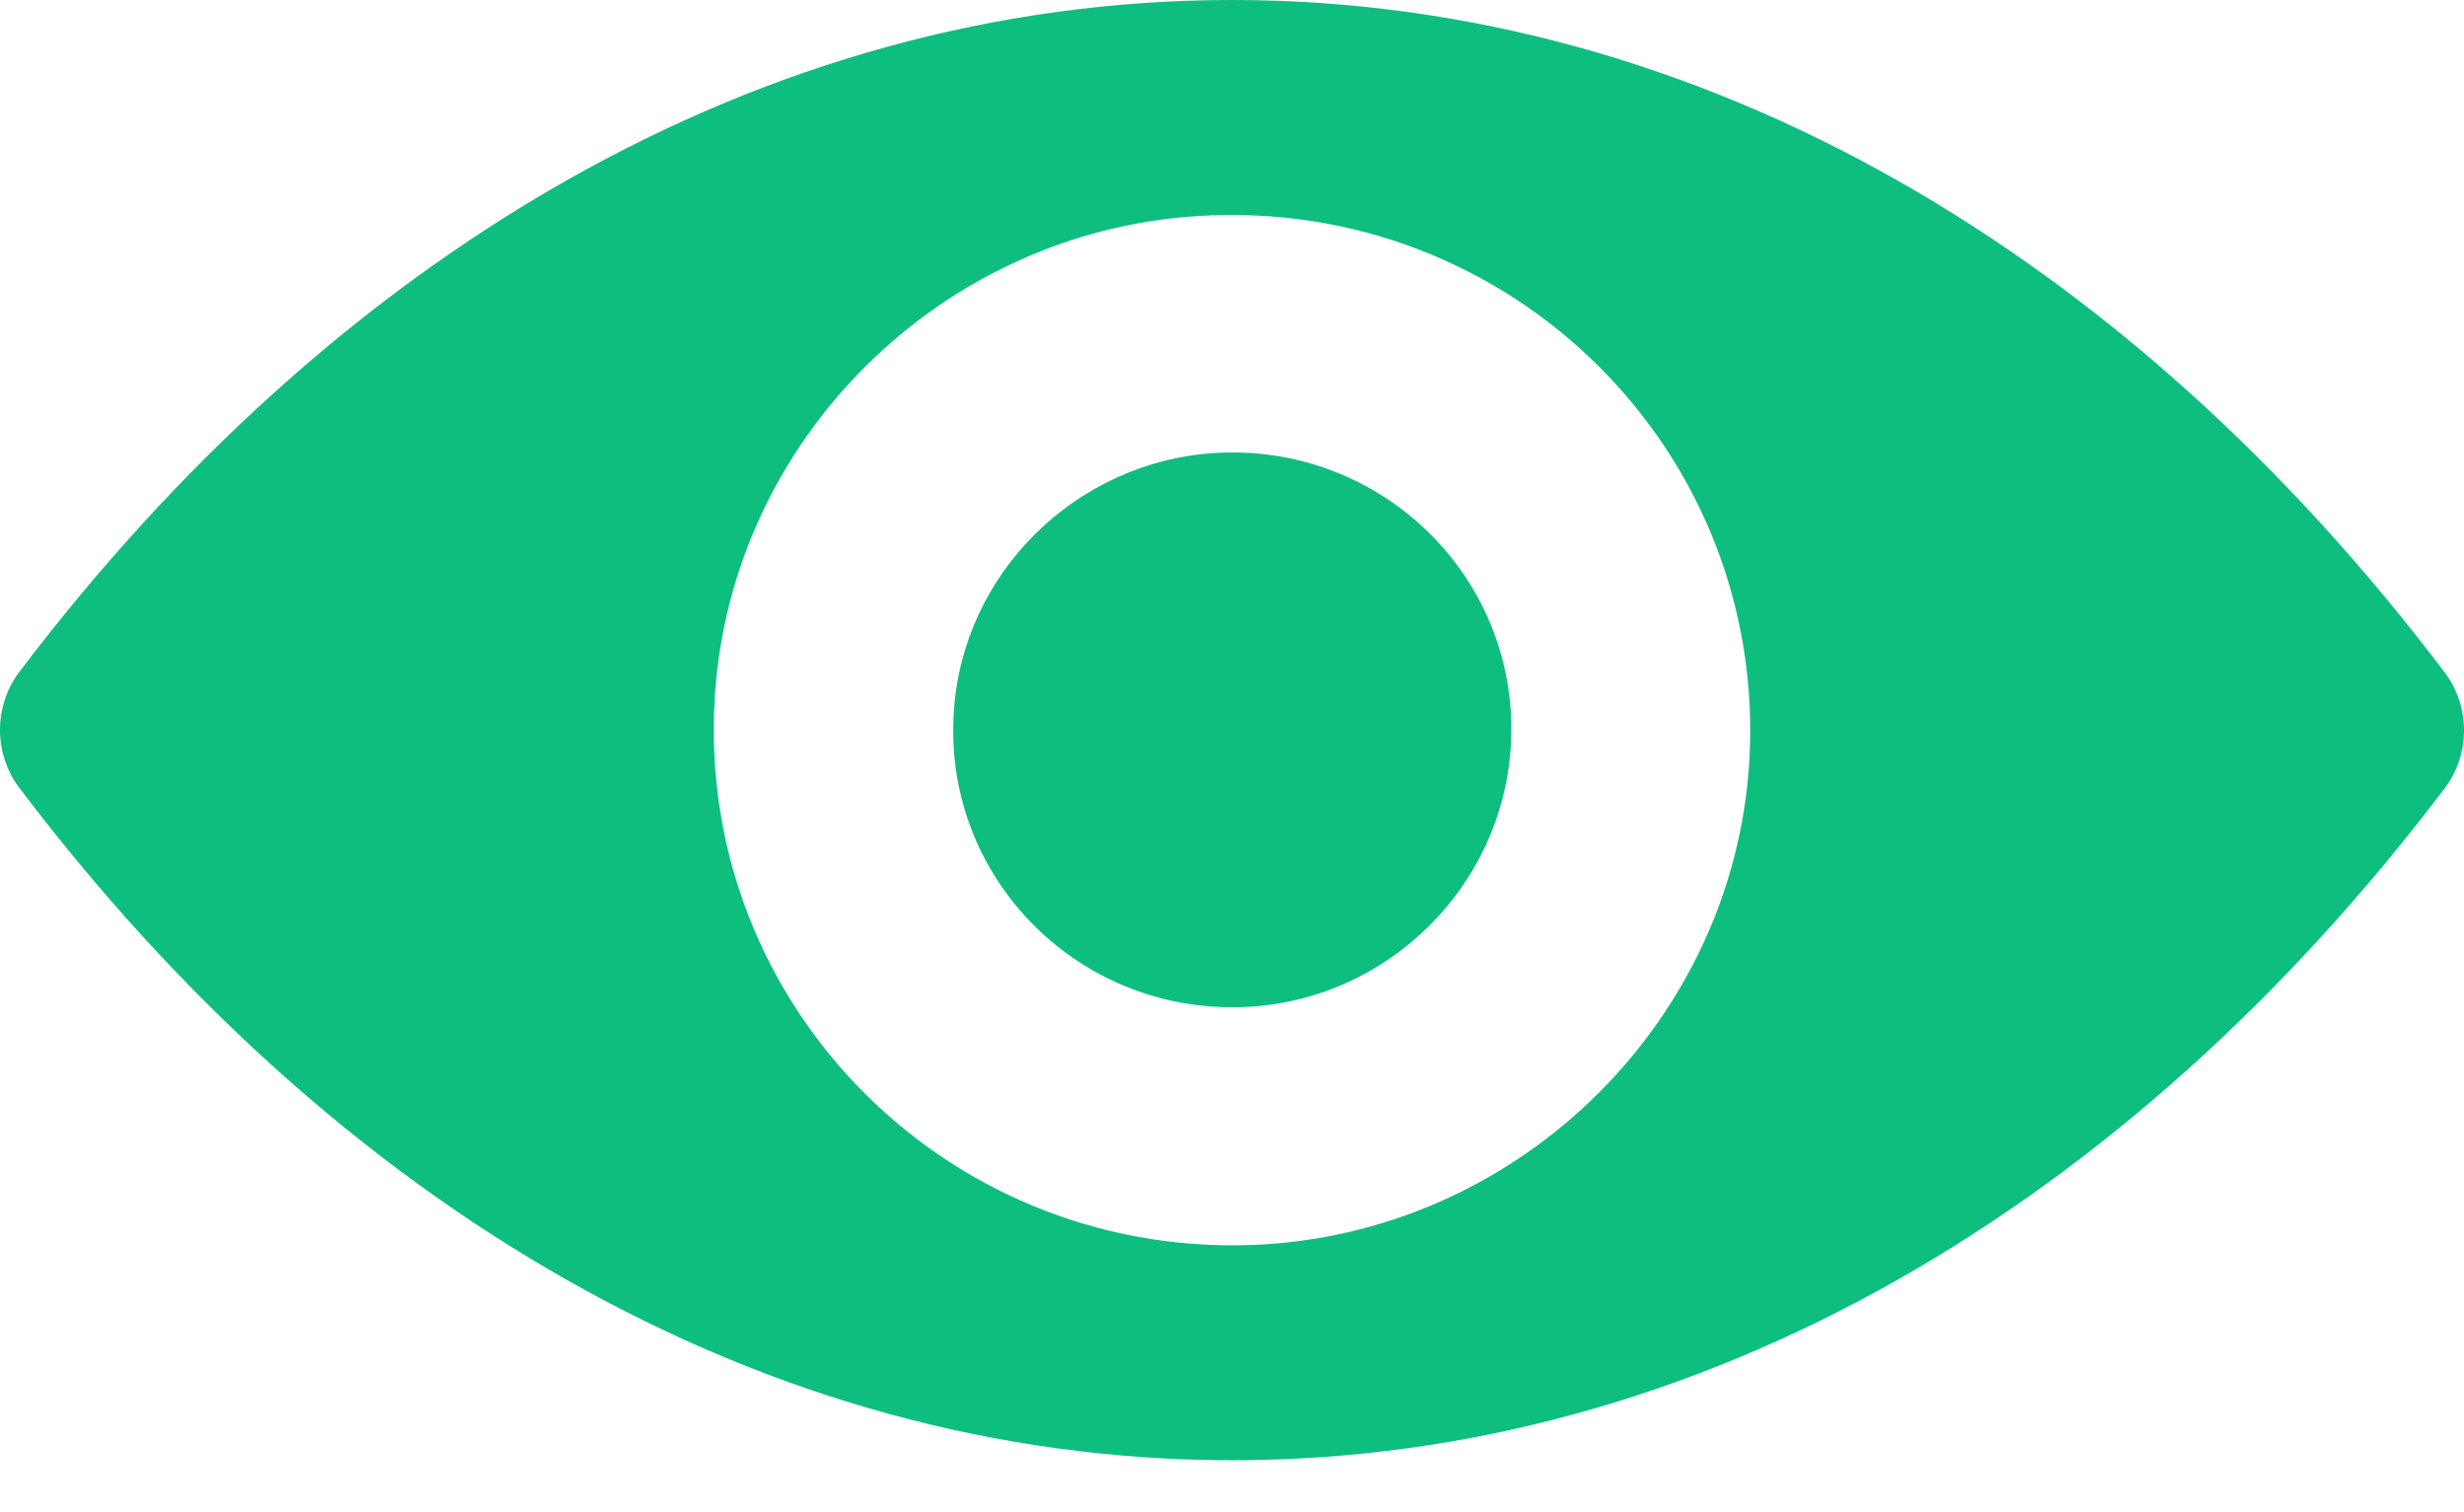 <svg width="44" height="27" viewBox="0 0 44 27" fill="none" xmlns="http://www.w3.org/2000/svg">
<path d="M22 0C13.593 0 5.97 4.572 0.344 11.999C-0.115 12.607 -0.115 13.458 0.344 14.066C5.97 21.502 13.593 26.074 22 26.074C30.407 26.074 38.03 21.502 43.656 14.075C44.115 13.466 44.115 12.617 43.656 12.008C38.03 4.572 30.407 0 22 0ZM22.603 22.218C17.023 22.567 12.414 17.994 12.765 12.438C13.053 7.856 16.789 4.143 21.397 3.857C26.977 3.508 31.586 8.08 31.235 13.636C30.938 18.209 27.202 21.922 22.603 22.218ZM22.324 17.976C19.318 18.164 16.834 15.704 17.032 12.715C17.185 10.245 19.201 8.25 21.685 8.089C24.691 7.901 27.175 10.362 26.977 13.35C26.815 15.829 24.799 17.824 22.324 17.976Z" fill="#0EBE7E"/>
</svg>
